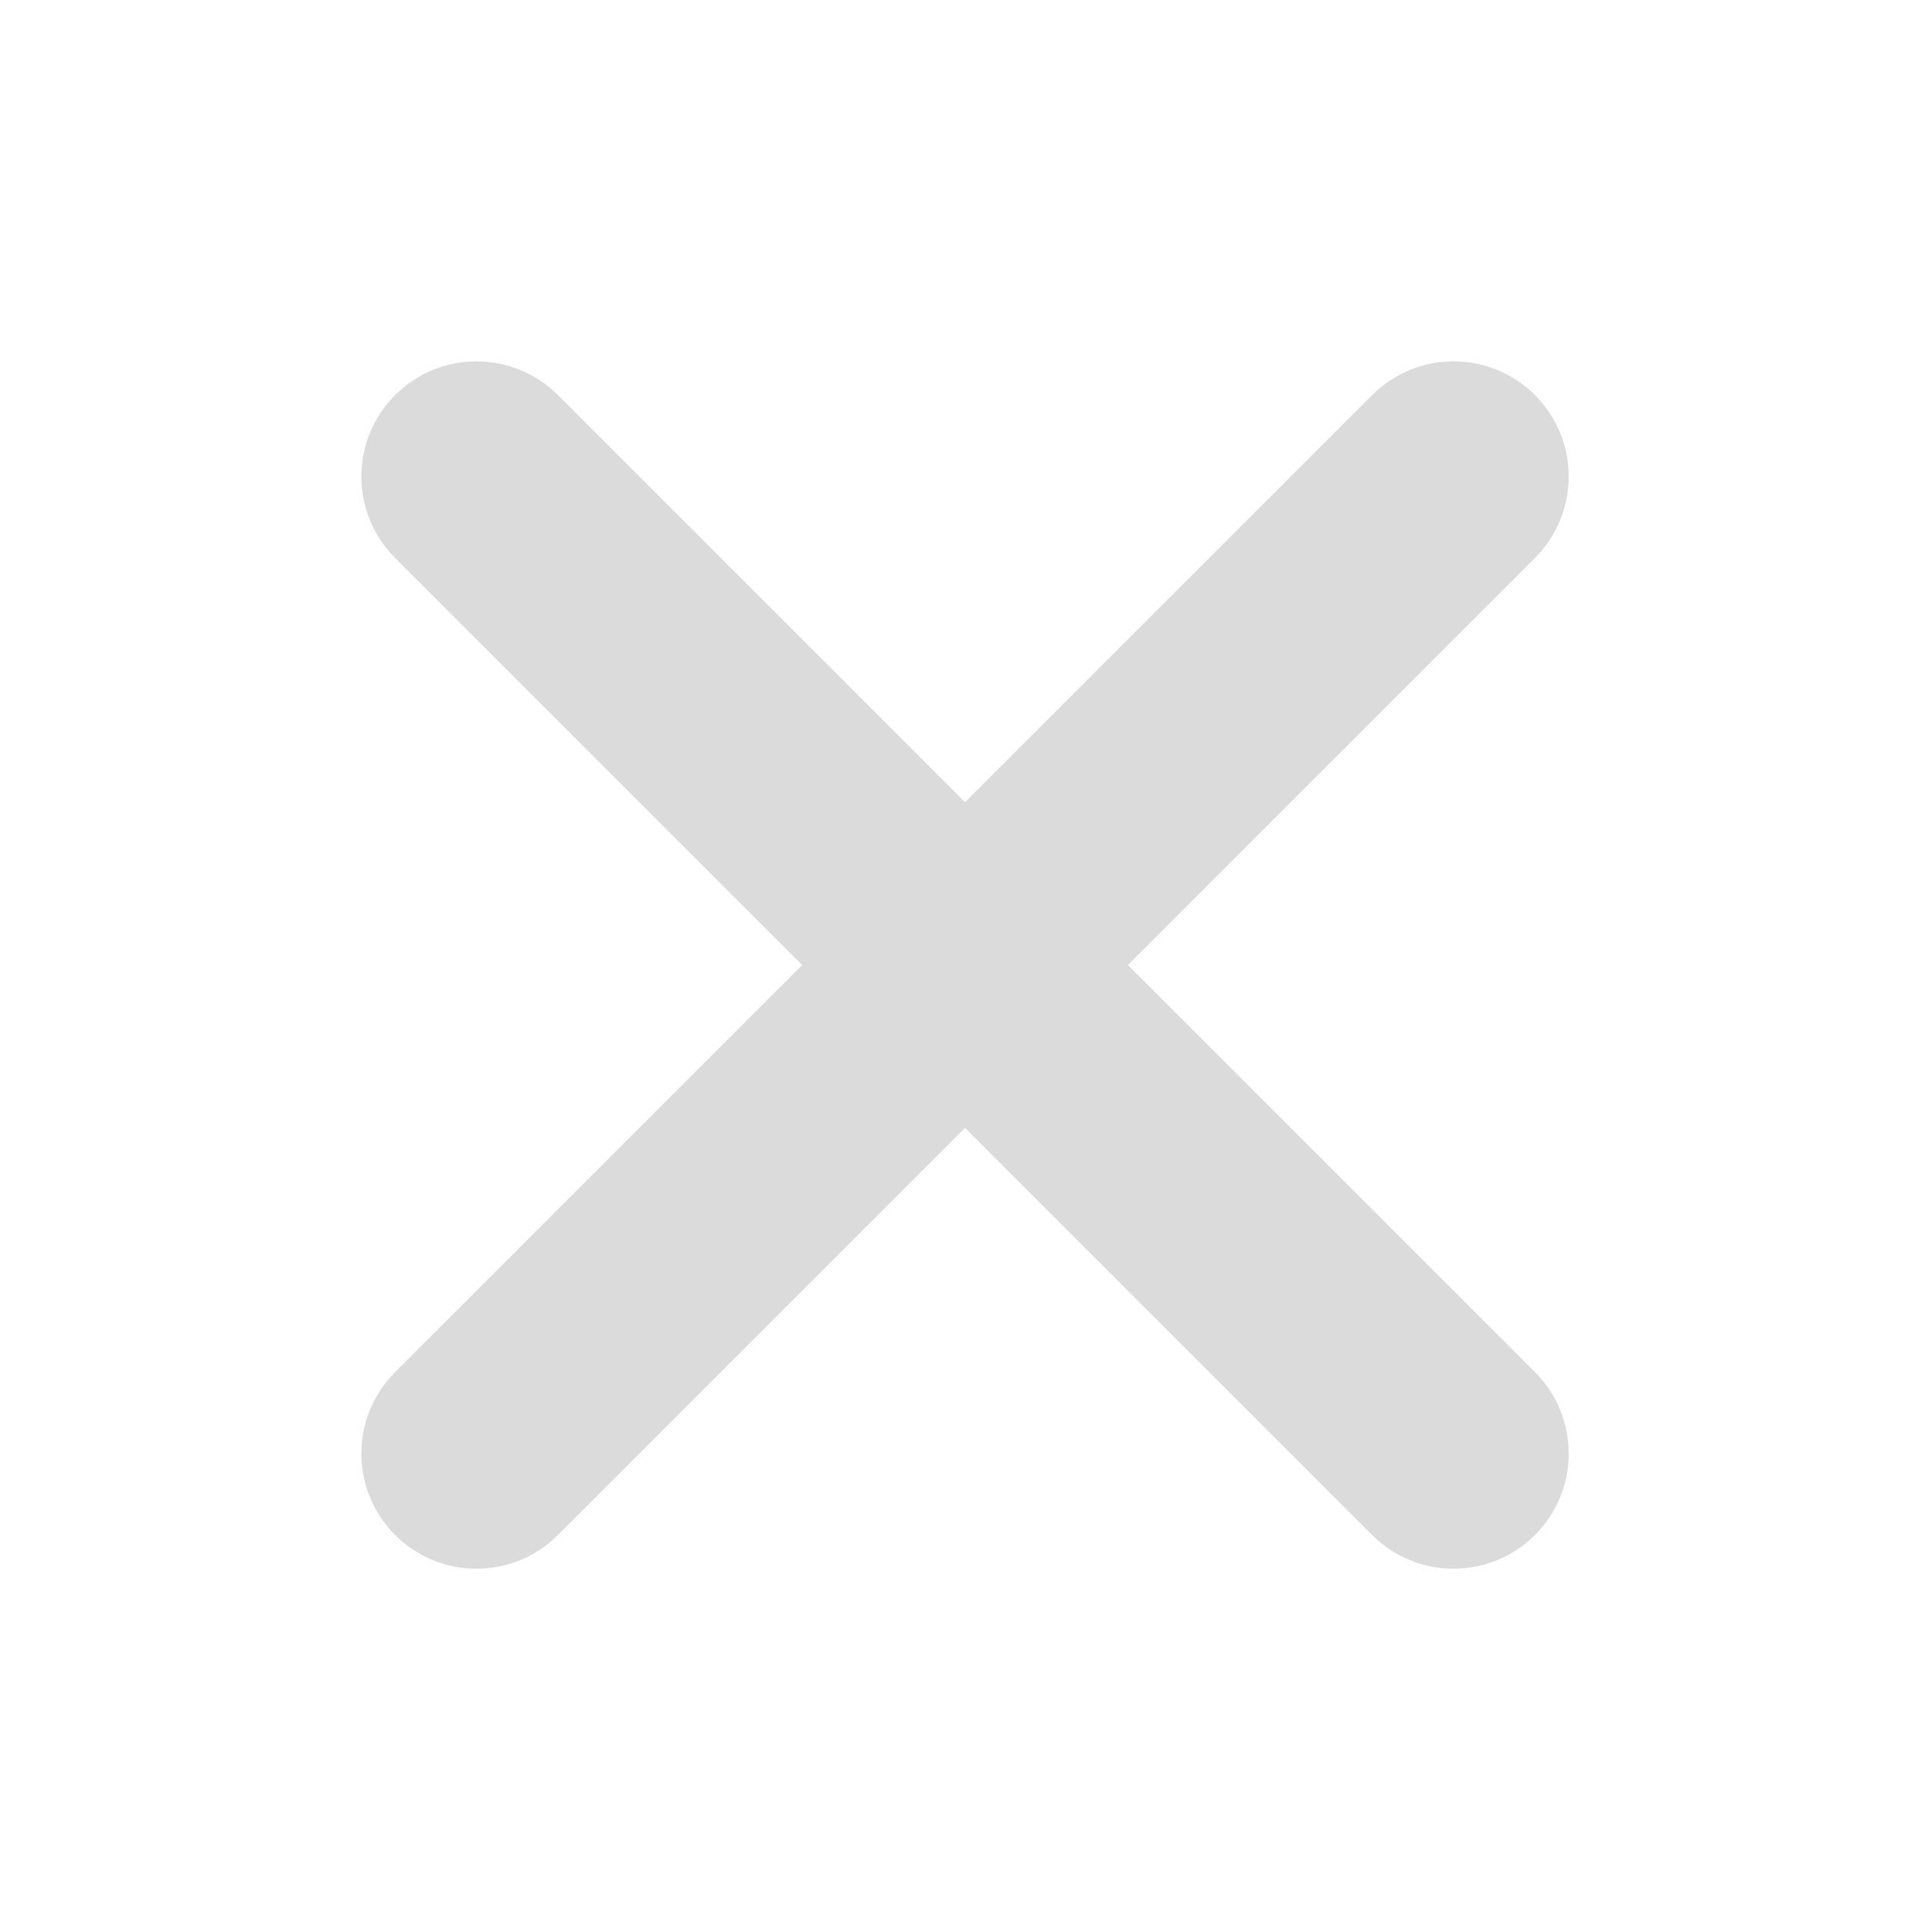 <?xml version="1.0" standalone="no"?><!DOCTYPE svg PUBLIC "-//W3C//DTD SVG 1.1//EN" "http://www.w3.org/Graphics/SVG/1.1/DTD/svg11.dtd"><svg t="1638692100262" class="icon" viewBox="0 0 1024 1024" version="1.1" xmlns="http://www.w3.org/2000/svg" p-id="6798" xmlns:xlink="http://www.w3.org/1999/xlink" width="200" height="200"><defs><style type="text/css"></style></defs><path d="M597.796 511.488 813.565 295.718c23.834-23.834 23.834-62.475 0.001-86.308-23.833-23.833-62.475-23.834-86.308 0L511.488 425.181 295.718 209.41c-23.834-23.834-62.476-23.834-86.308 0-23.833 23.833-23.834 62.475 0 86.309l215.769 215.769L209.411 727.259c-23.834 23.834-23.834 62.475 0 86.308 23.833 23.834 62.474 23.834 86.308 0l215.768-215.768 215.769 215.769c23.835 23.834 62.476 23.833 86.309 0 23.834-23.834 23.834-62.475 0-86.308L597.796 511.488z" p-id="6799" fill="#dbdbdb"></path></svg>
